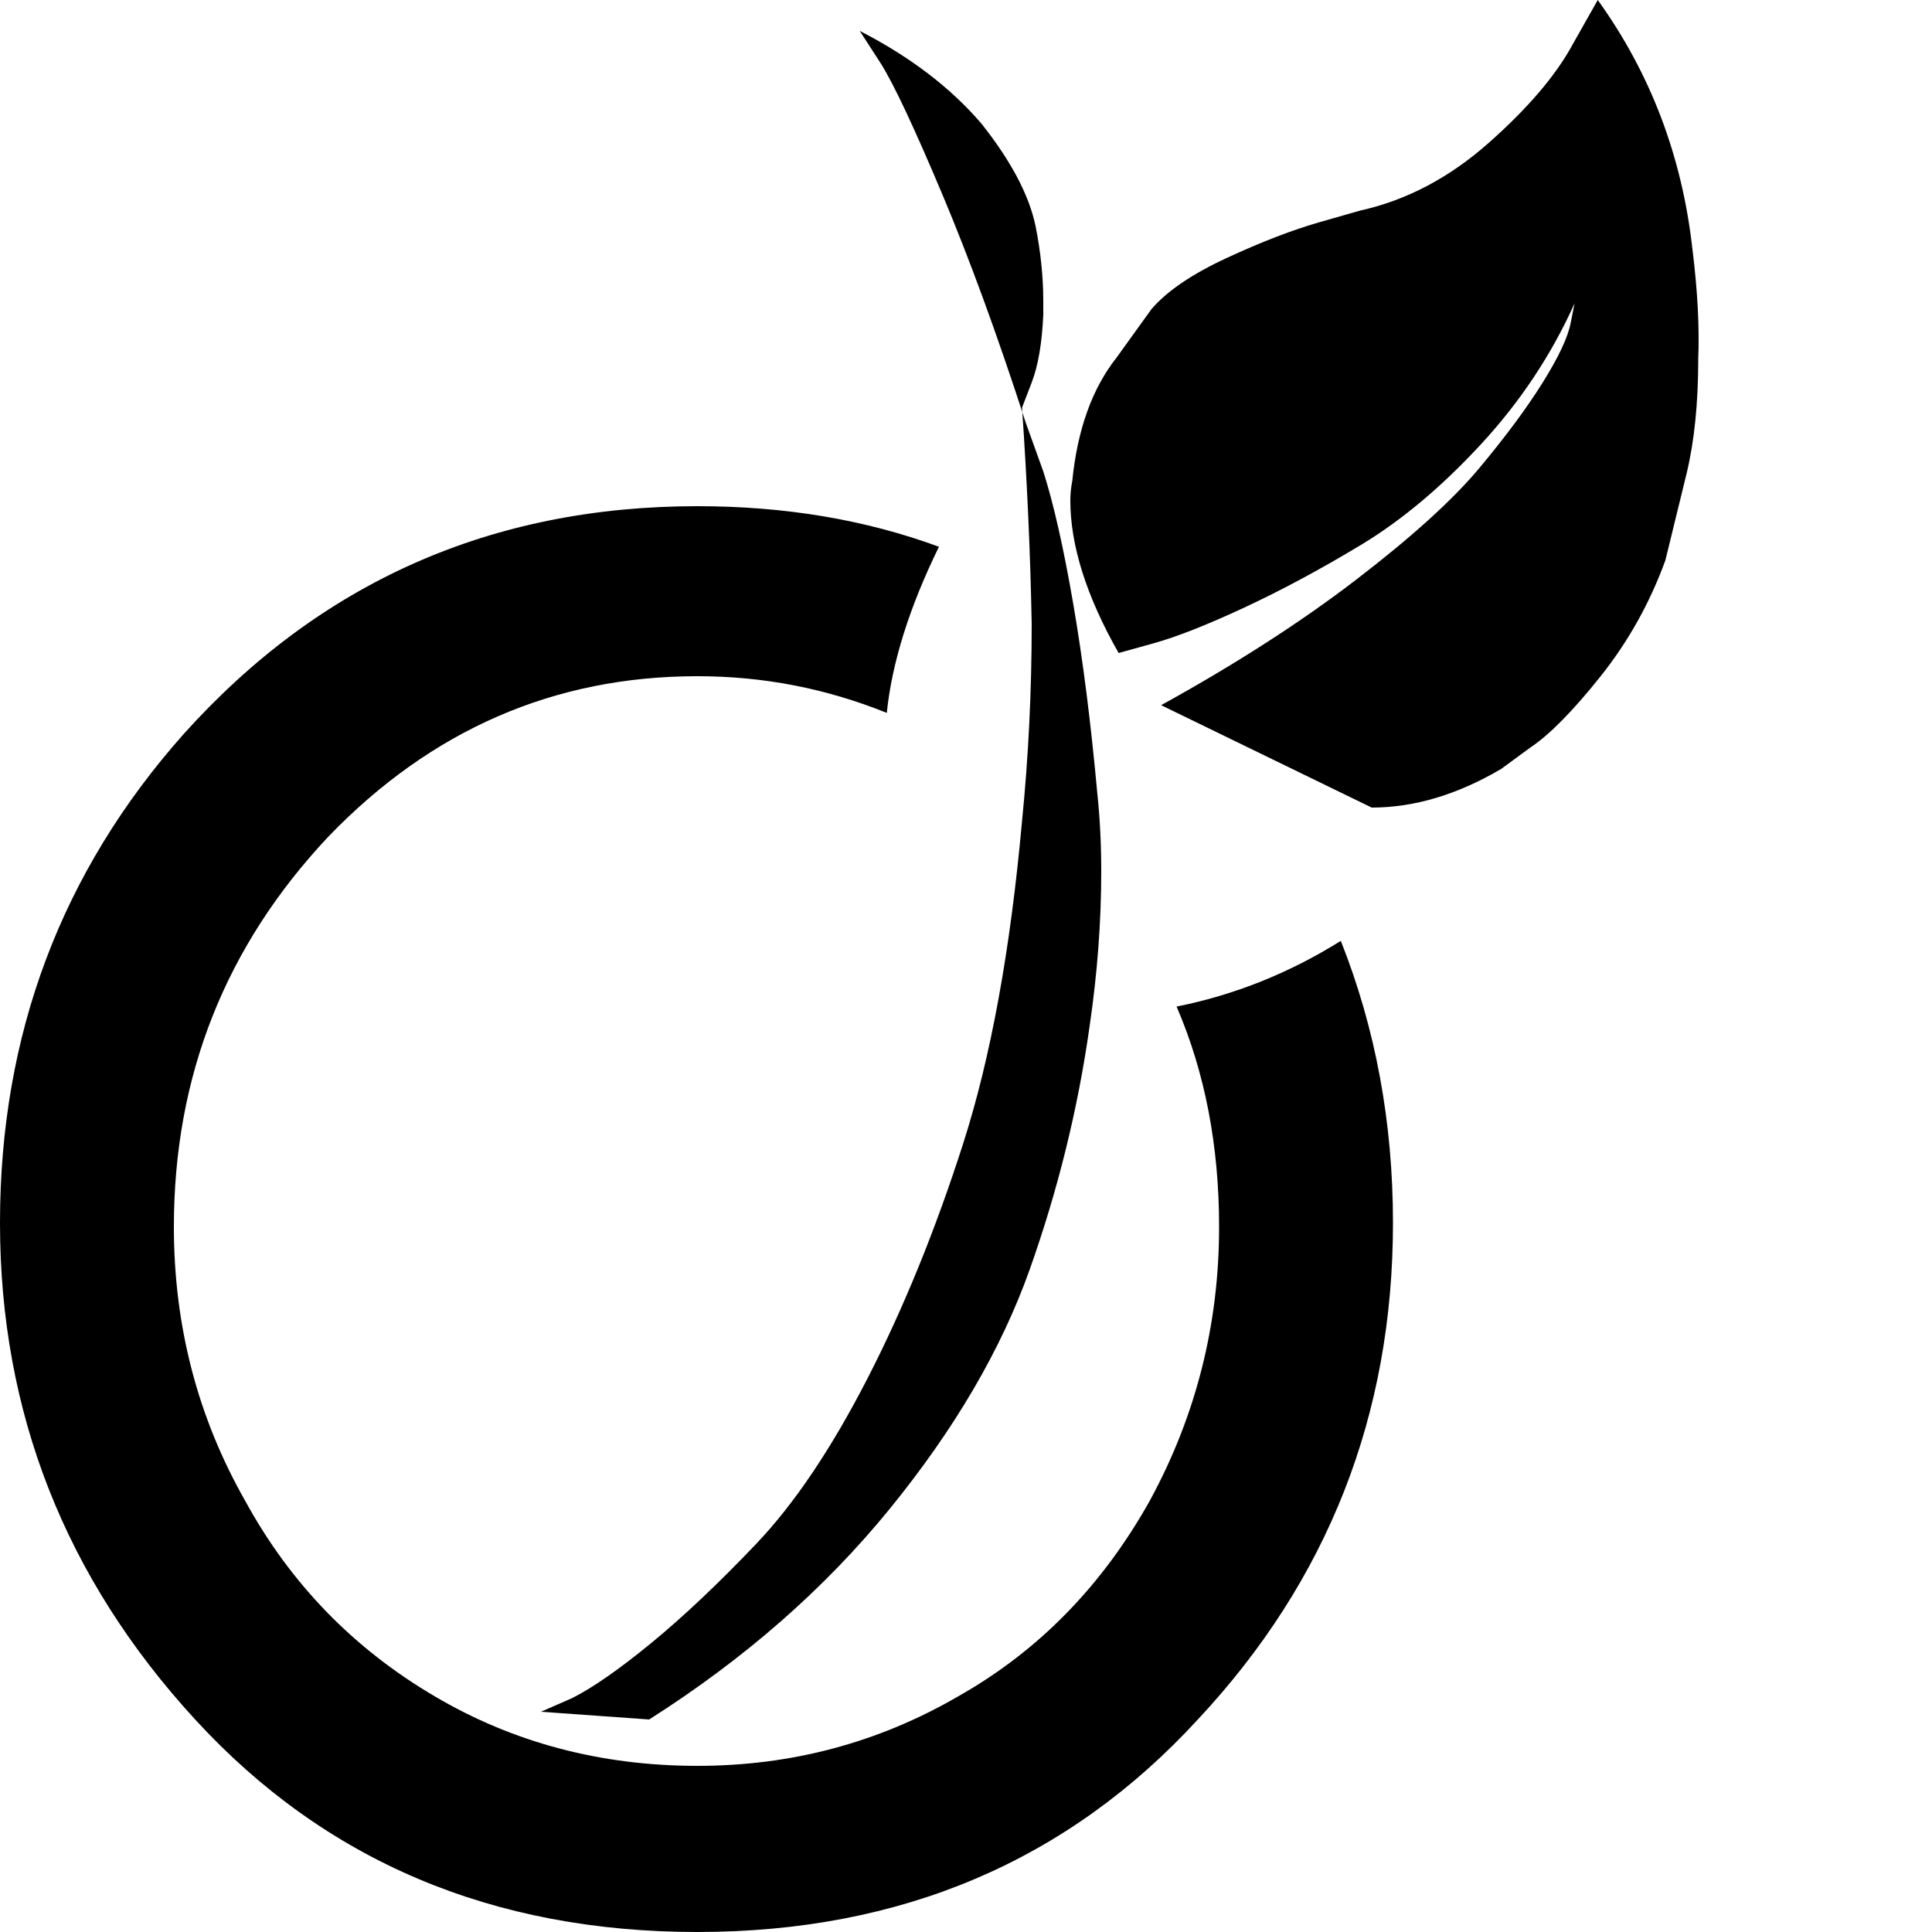 <svg xmlns="http://www.w3.org/2000/svg" viewBox="0 0 879 1000" preserveAspectRatio="xMinYMin meet" width="100%" height="100%" style="width: 512px; height: 512px;"><path d="M0 633q0 147 101 257t260 110q158 0 259-110 101-108 101-257 0-78-27-146-40 25-85 34 22 51 22 114 0 76-36 142-37 66-99 101-62 36-135 36-75 0-136-36-63-37-98-101-37-65-37-142 0-117 80-202 80-83 191-83 51 0 98 19 4-39 27-86-57-21-125-21-160 0-266 118-95 107-95 253zm280 253l56 4q74-47 124.5-109t72.5-124 31-126q6-41 6-80 0-21-2-40-5-55-12.5-98.5t-15.5-68.5l-9-25q-22-68-43.5-119t-31.5-67l-11-17q39 20 63 48 23 29 28 53 4 20 4 39l0 7q-1 22-6 35l-5 13q4 58 5 112 0 52-5 102-9 100-30.5 167t-49.5 121.5-57.5 85.5-54.5 51.5-41 28.5zm275-637q4-40 23-64l18-25q12-14 39-26.5t48-18.5l21-6q36-8 66.5-35t43.5-51l13-23q41 57 49 129 4 32 3 57 0 34-6 59l-11 45q-12 33-33.5 60t-36.5 37l-15 11q-34 20-67 20l-109-53q58-32 101-65t63.5-57.5 33-44.5 14.5-31l2-10q-18 40-48.5 73t-62 52-60.5 32.5-47 18.5l-18 5q-25-44-25-79 0-5 1-10z"/></svg>